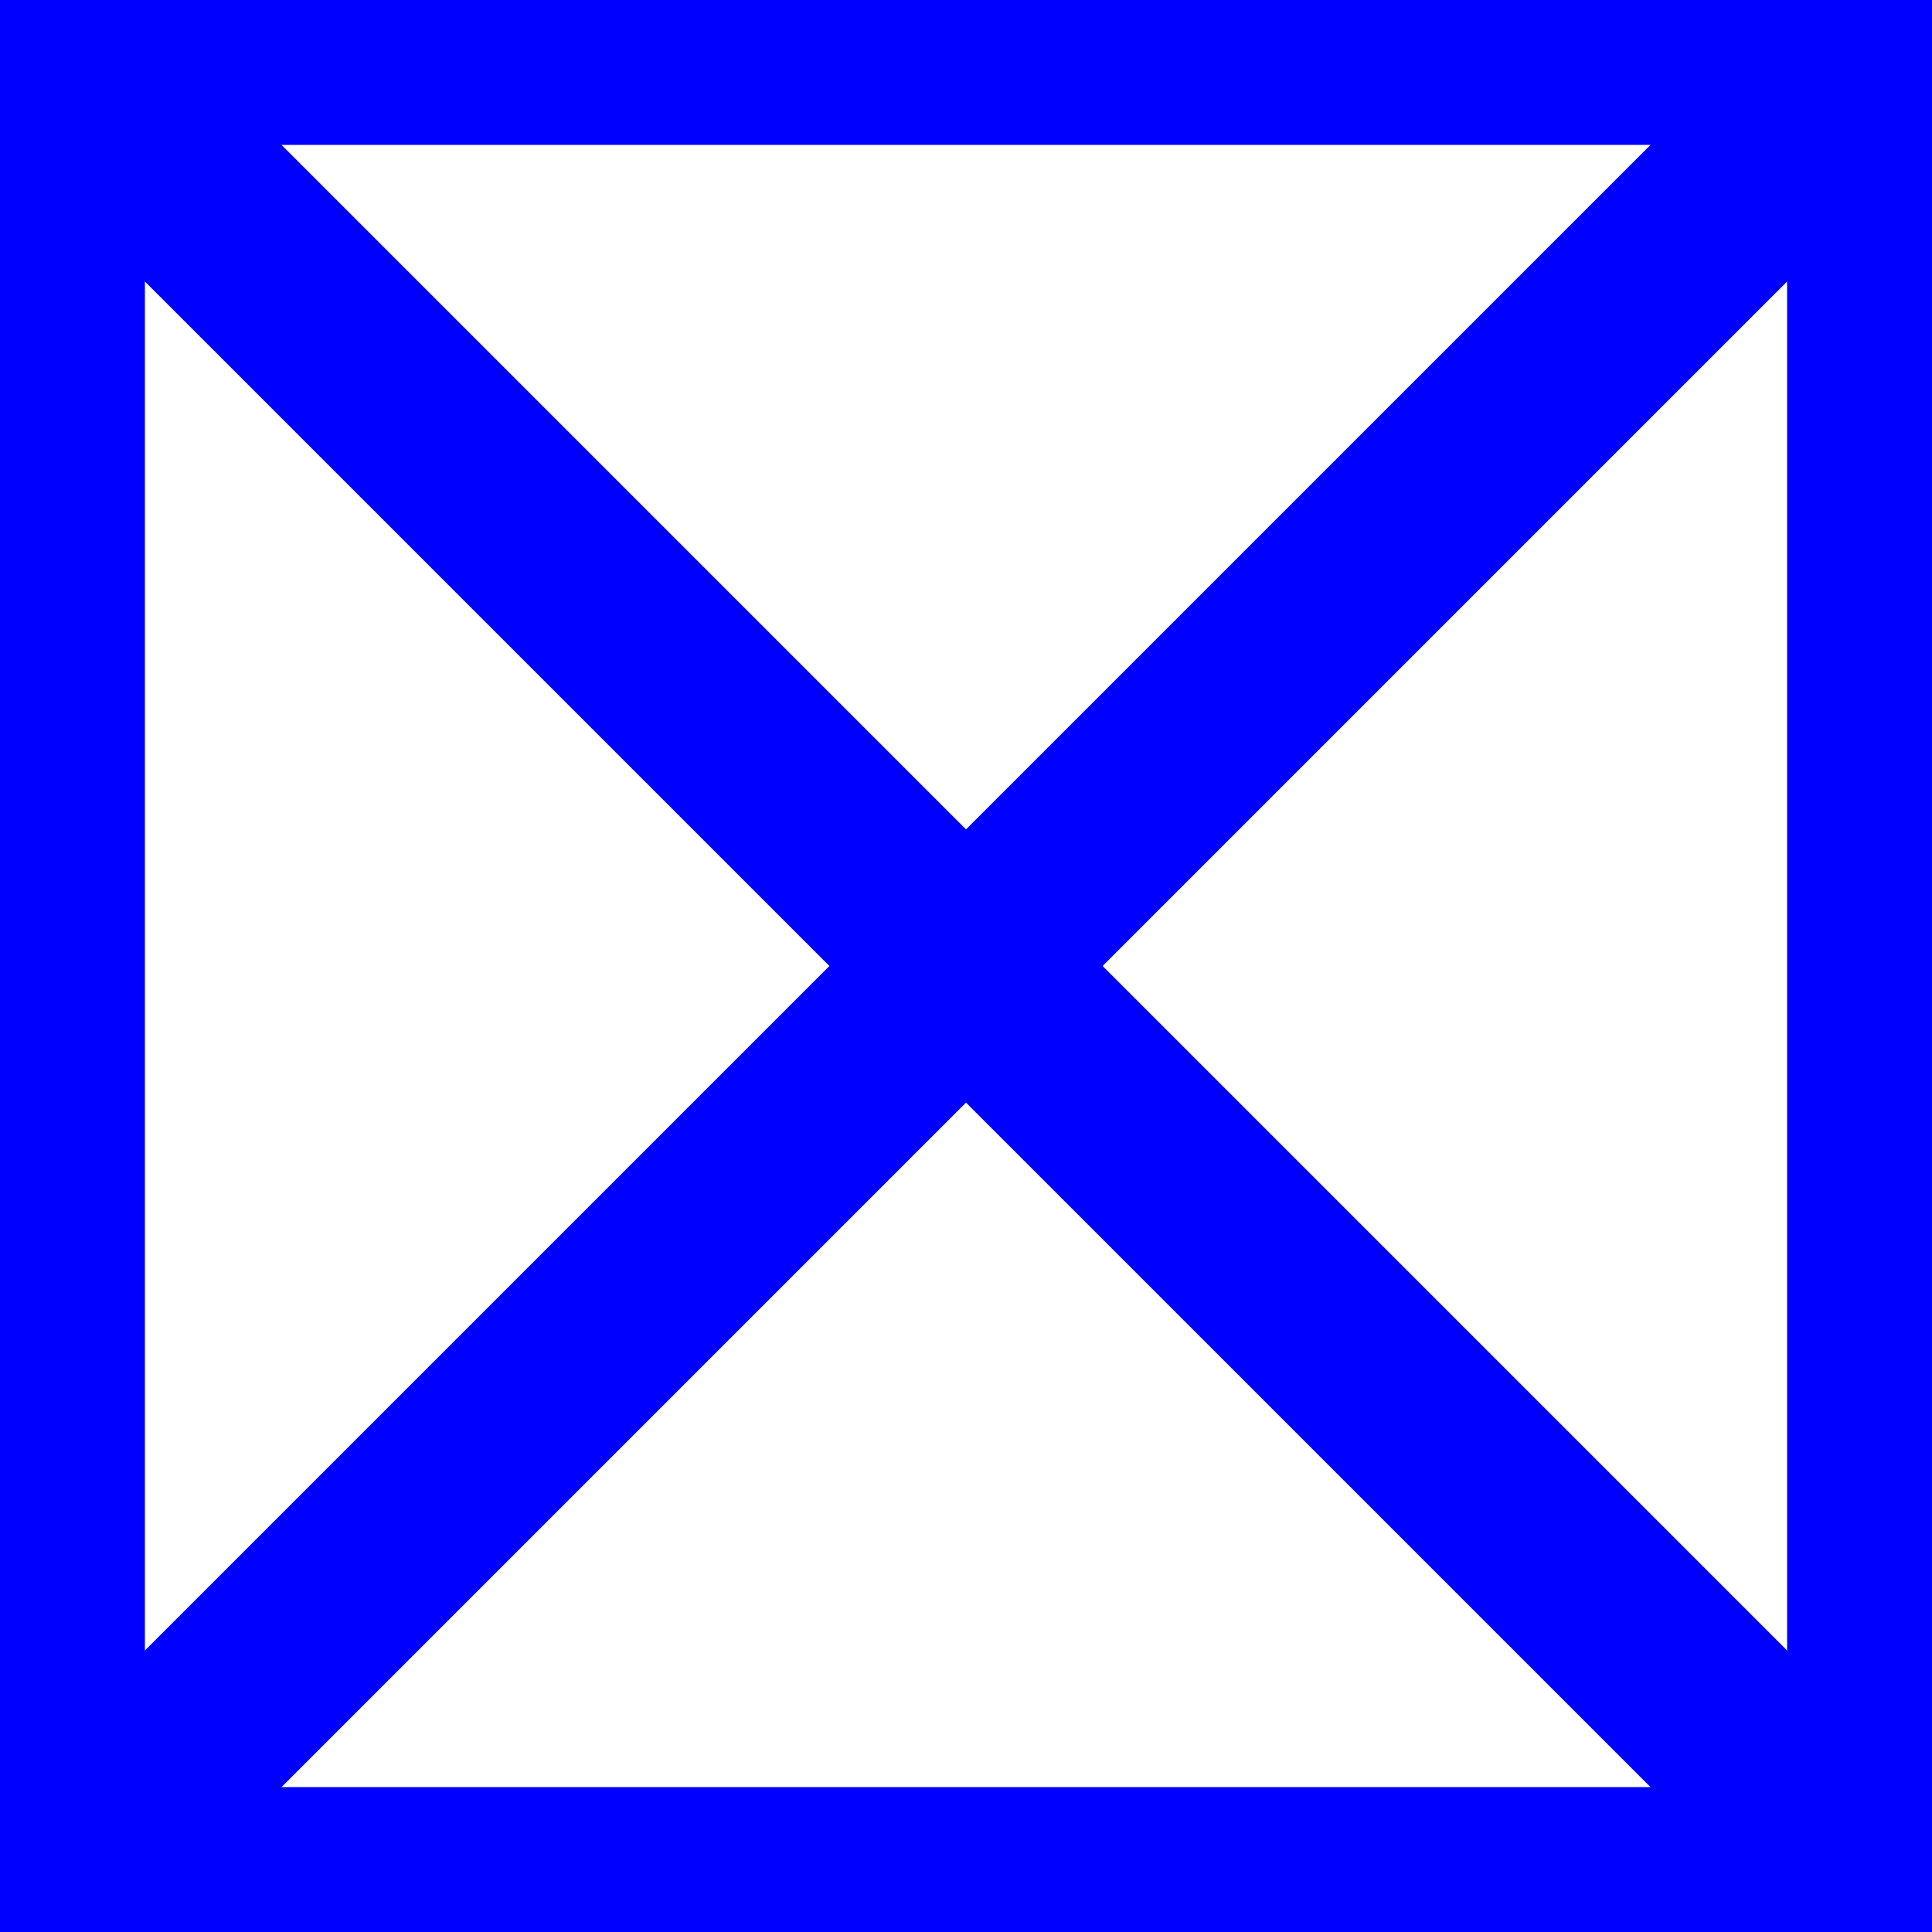 <!-- Copyright (C) 2021 Matheus Fernandes Bigolin <mfrdrbigolin@disroot.org>
     SPDX-License-Identifier: MIT
  -->

<svg viewBox="0 0 10 10" xmlns="http://www.w3.org/2000/svg">
  <line x2="100%" y2="100%" stroke="blue" stroke-width="1" />
  <line y1="100%" x2="100%" stroke="blue" stroke-width="1" />
  <rect width="100%" height="100%" fill="transparent" stroke="blue"
        stroke-width="1.5" />
</svg>
